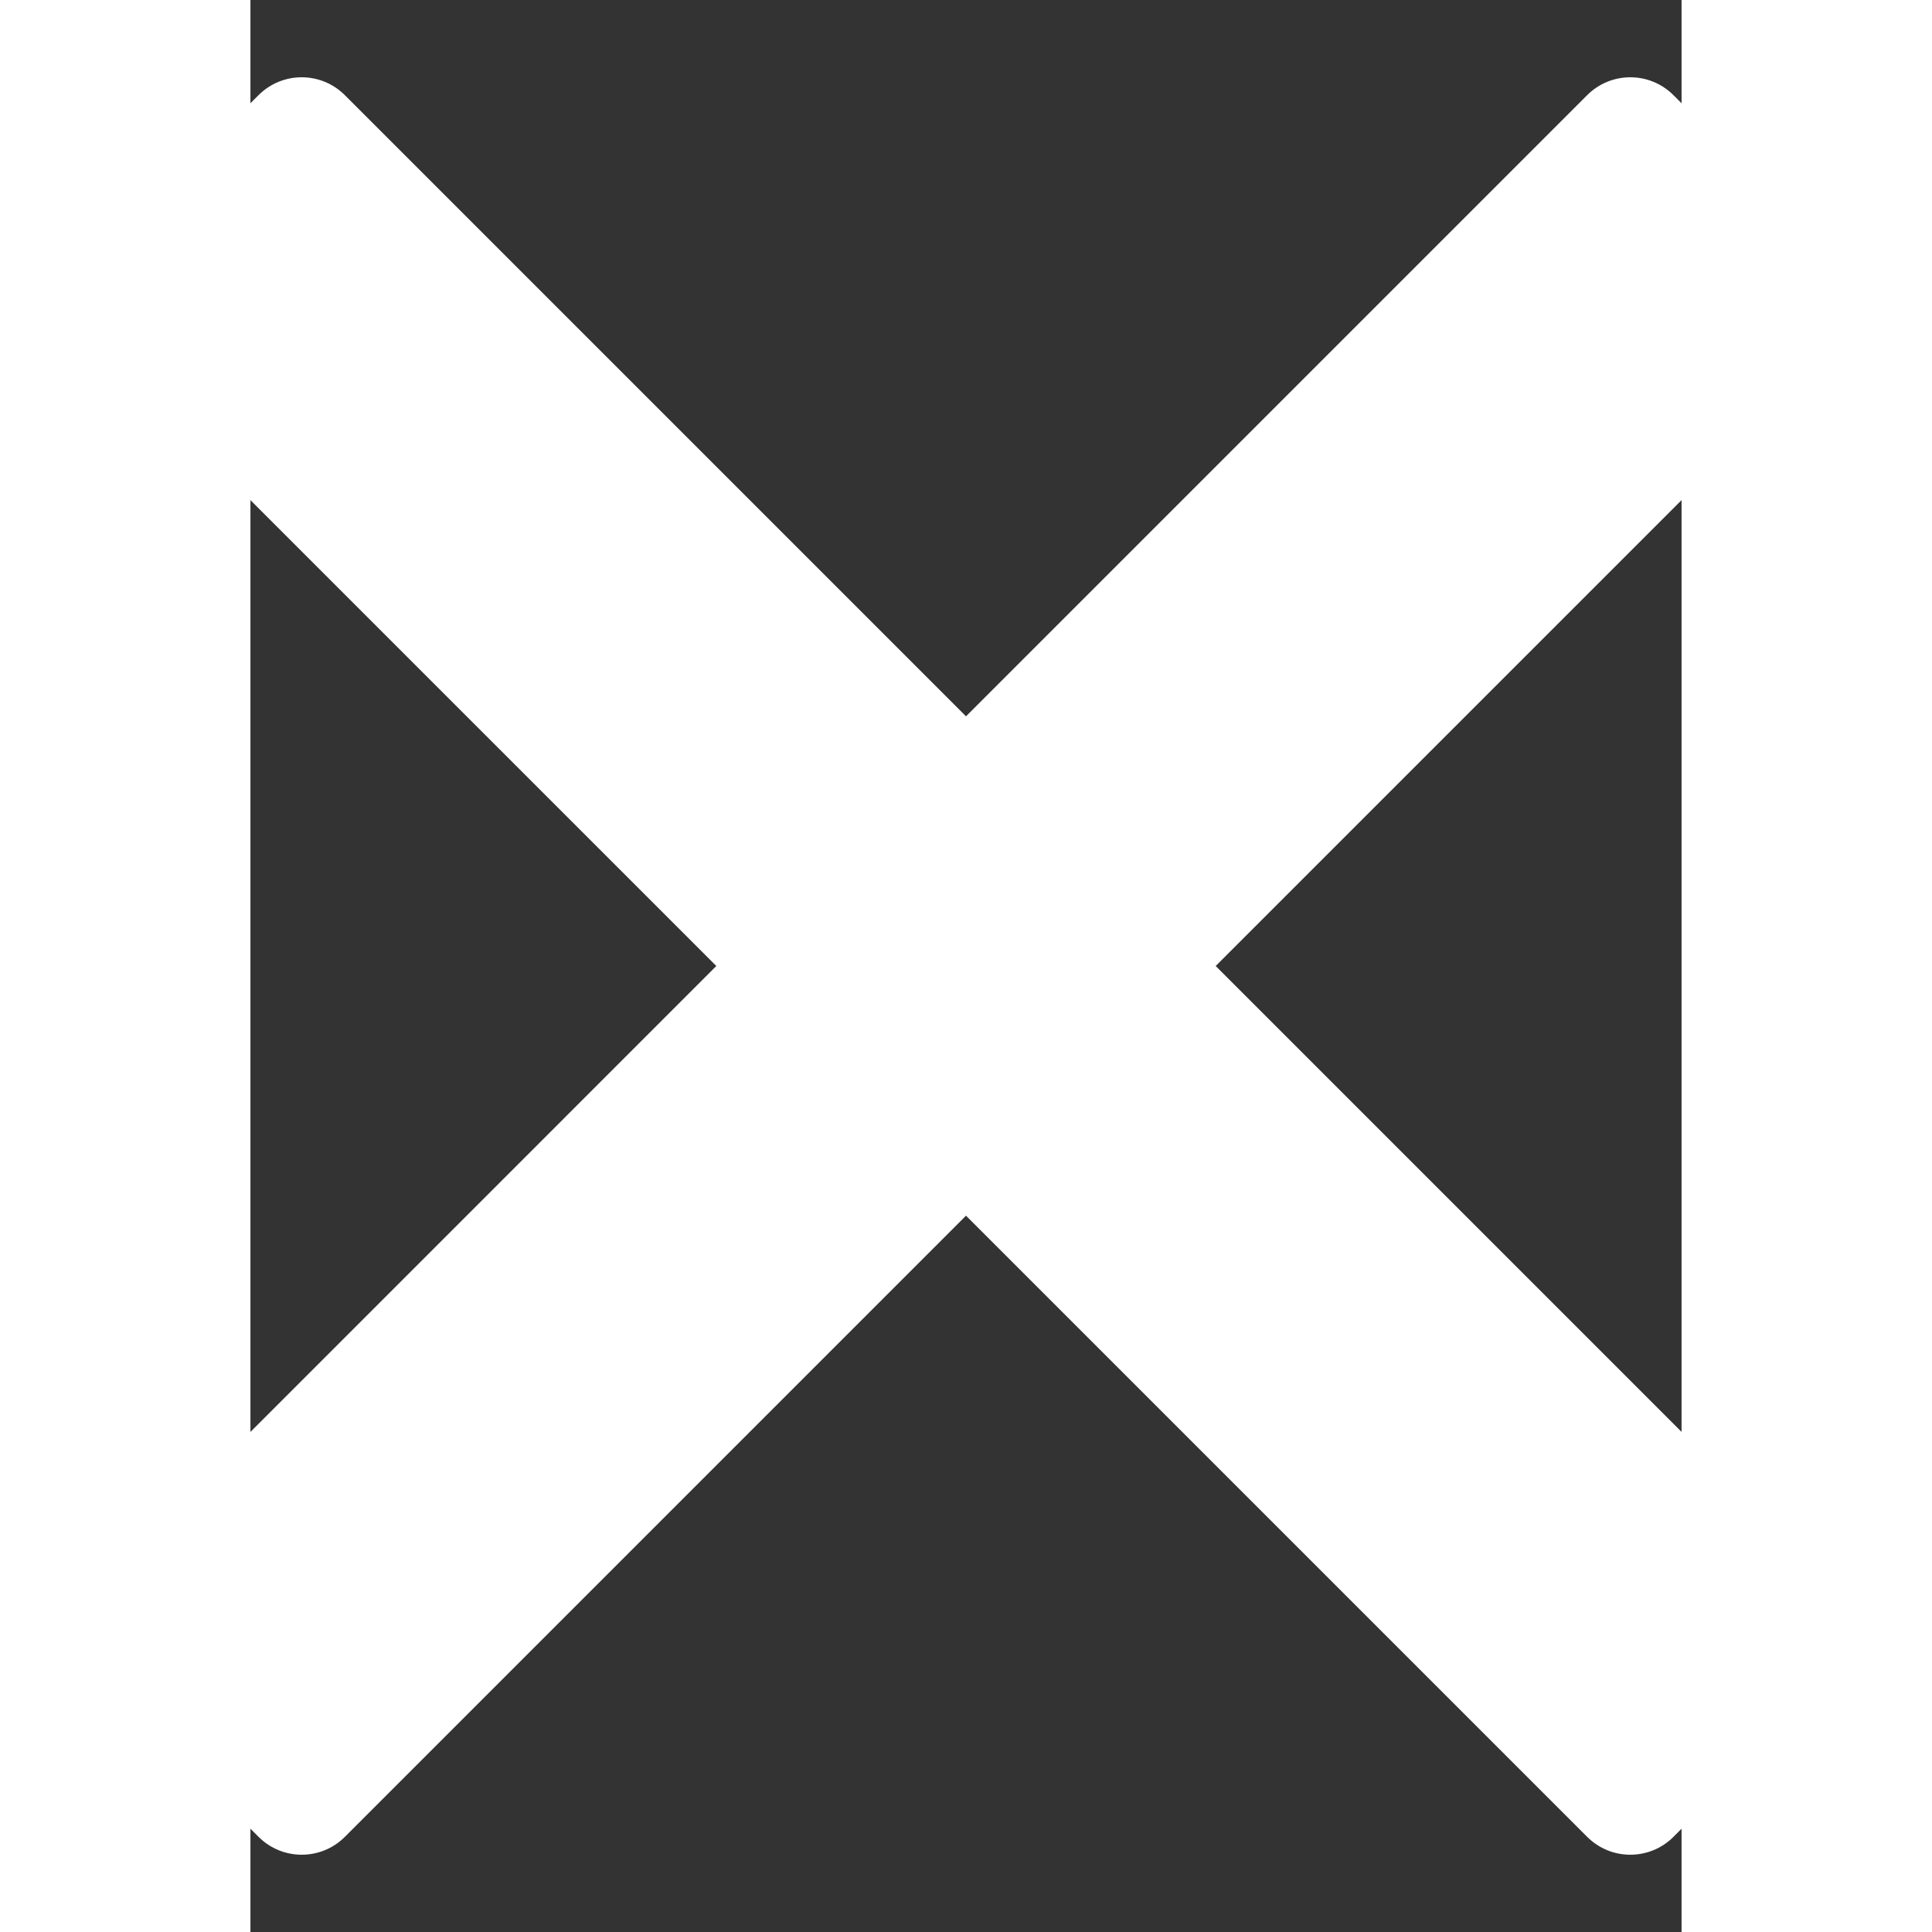 <?xml version="1.0" encoding="UTF-8" standalone="no"?>
<svg
   xmlns:dc="http://purl.org/dc/elements/1.1/"
   xmlns:cc="http://creativecommons.org/ns#"
   xmlns:rdf="http://www.w3.org/1999/02/22-rdf-syntax-ns#"
   xmlns:svg="http://www.w3.org/2000/svg"
   xmlns="http://www.w3.org/2000/svg"
   xmlns:sodipodi="http://sodipodi.sourceforge.net/DTD/sodipodi-0.dtd"
   xmlns:inkscape="http://www.inkscape.org/namespaces/inkscape"
   version="1.1"
   id="Layer_1"
   x="0px"
   y="0px"
   width="50"
   height="50"
   viewBox="5 -10 50 67.5"
   enable-background="new 0 0 100 100"
   xml:space="preserve"
   inkscape:version="0.91 r13725"
   sodipodi:docname="button-cancel.svg"><rect x="5" y="-10" width="50" height="67.5" fill="#333333" stroke="none"/><defs
     id="defs11" /><sodipodi:namedview
     pagecolor="#ffffff"
     bordercolor="#666666"
     borderopacity="1"
     objecttolerance="10"
     gridtolerance="10"
     guidetolerance="10"
     inkscape:pageopacity="0"
     inkscape:pageshadow="2"
     inkscape:window-width="1440"
     inkscape:window-height="803"
     id="namedview9"
     showgrid="false"
     inkscape:zoom="2.36"
     inkscape:cx="51.90678"
     inkscape:cy="50"
     inkscape:window-x="0"
     inkscape:window-y="0"
     inkscape:window-maximized="1"
     inkscape:current-layer="Layer_1" /><path
     d="M 38.723,23.75 60.426,2.047 c 0.832,-0.832 0.832,-2.181 0,-3.013 L 54.716,-6.676 c -0.832,-0.832 -2.18,-0.832 -3.013,0 L 30,15.027 8.297,-6.676 c -0.832,-0.832 -2.181,-0.832 -3.014,0 l -5.71,5.71 c -0.832,0.832 -0.832,2.18 0,3.013 L 21.277,23.75 -0.425,45.453 c -0.833,0.832 -0.833,2.181 0,3.013 l 5.709,5.71 c 0.832,0.832 2.182,0.832 3.014,0 L 30,32.473 51.703,54.176 c 0.832,0.832 2.181,0.832 3.013,0 l 5.71,-5.71 c 0.832,-0.832 0.832,-2.18 0,-3.013 L 38.723,23.75 Z"
     id="path3"
     inkscape:connector-curvature="0"
     style="fill:#ffffff" /></svg>
